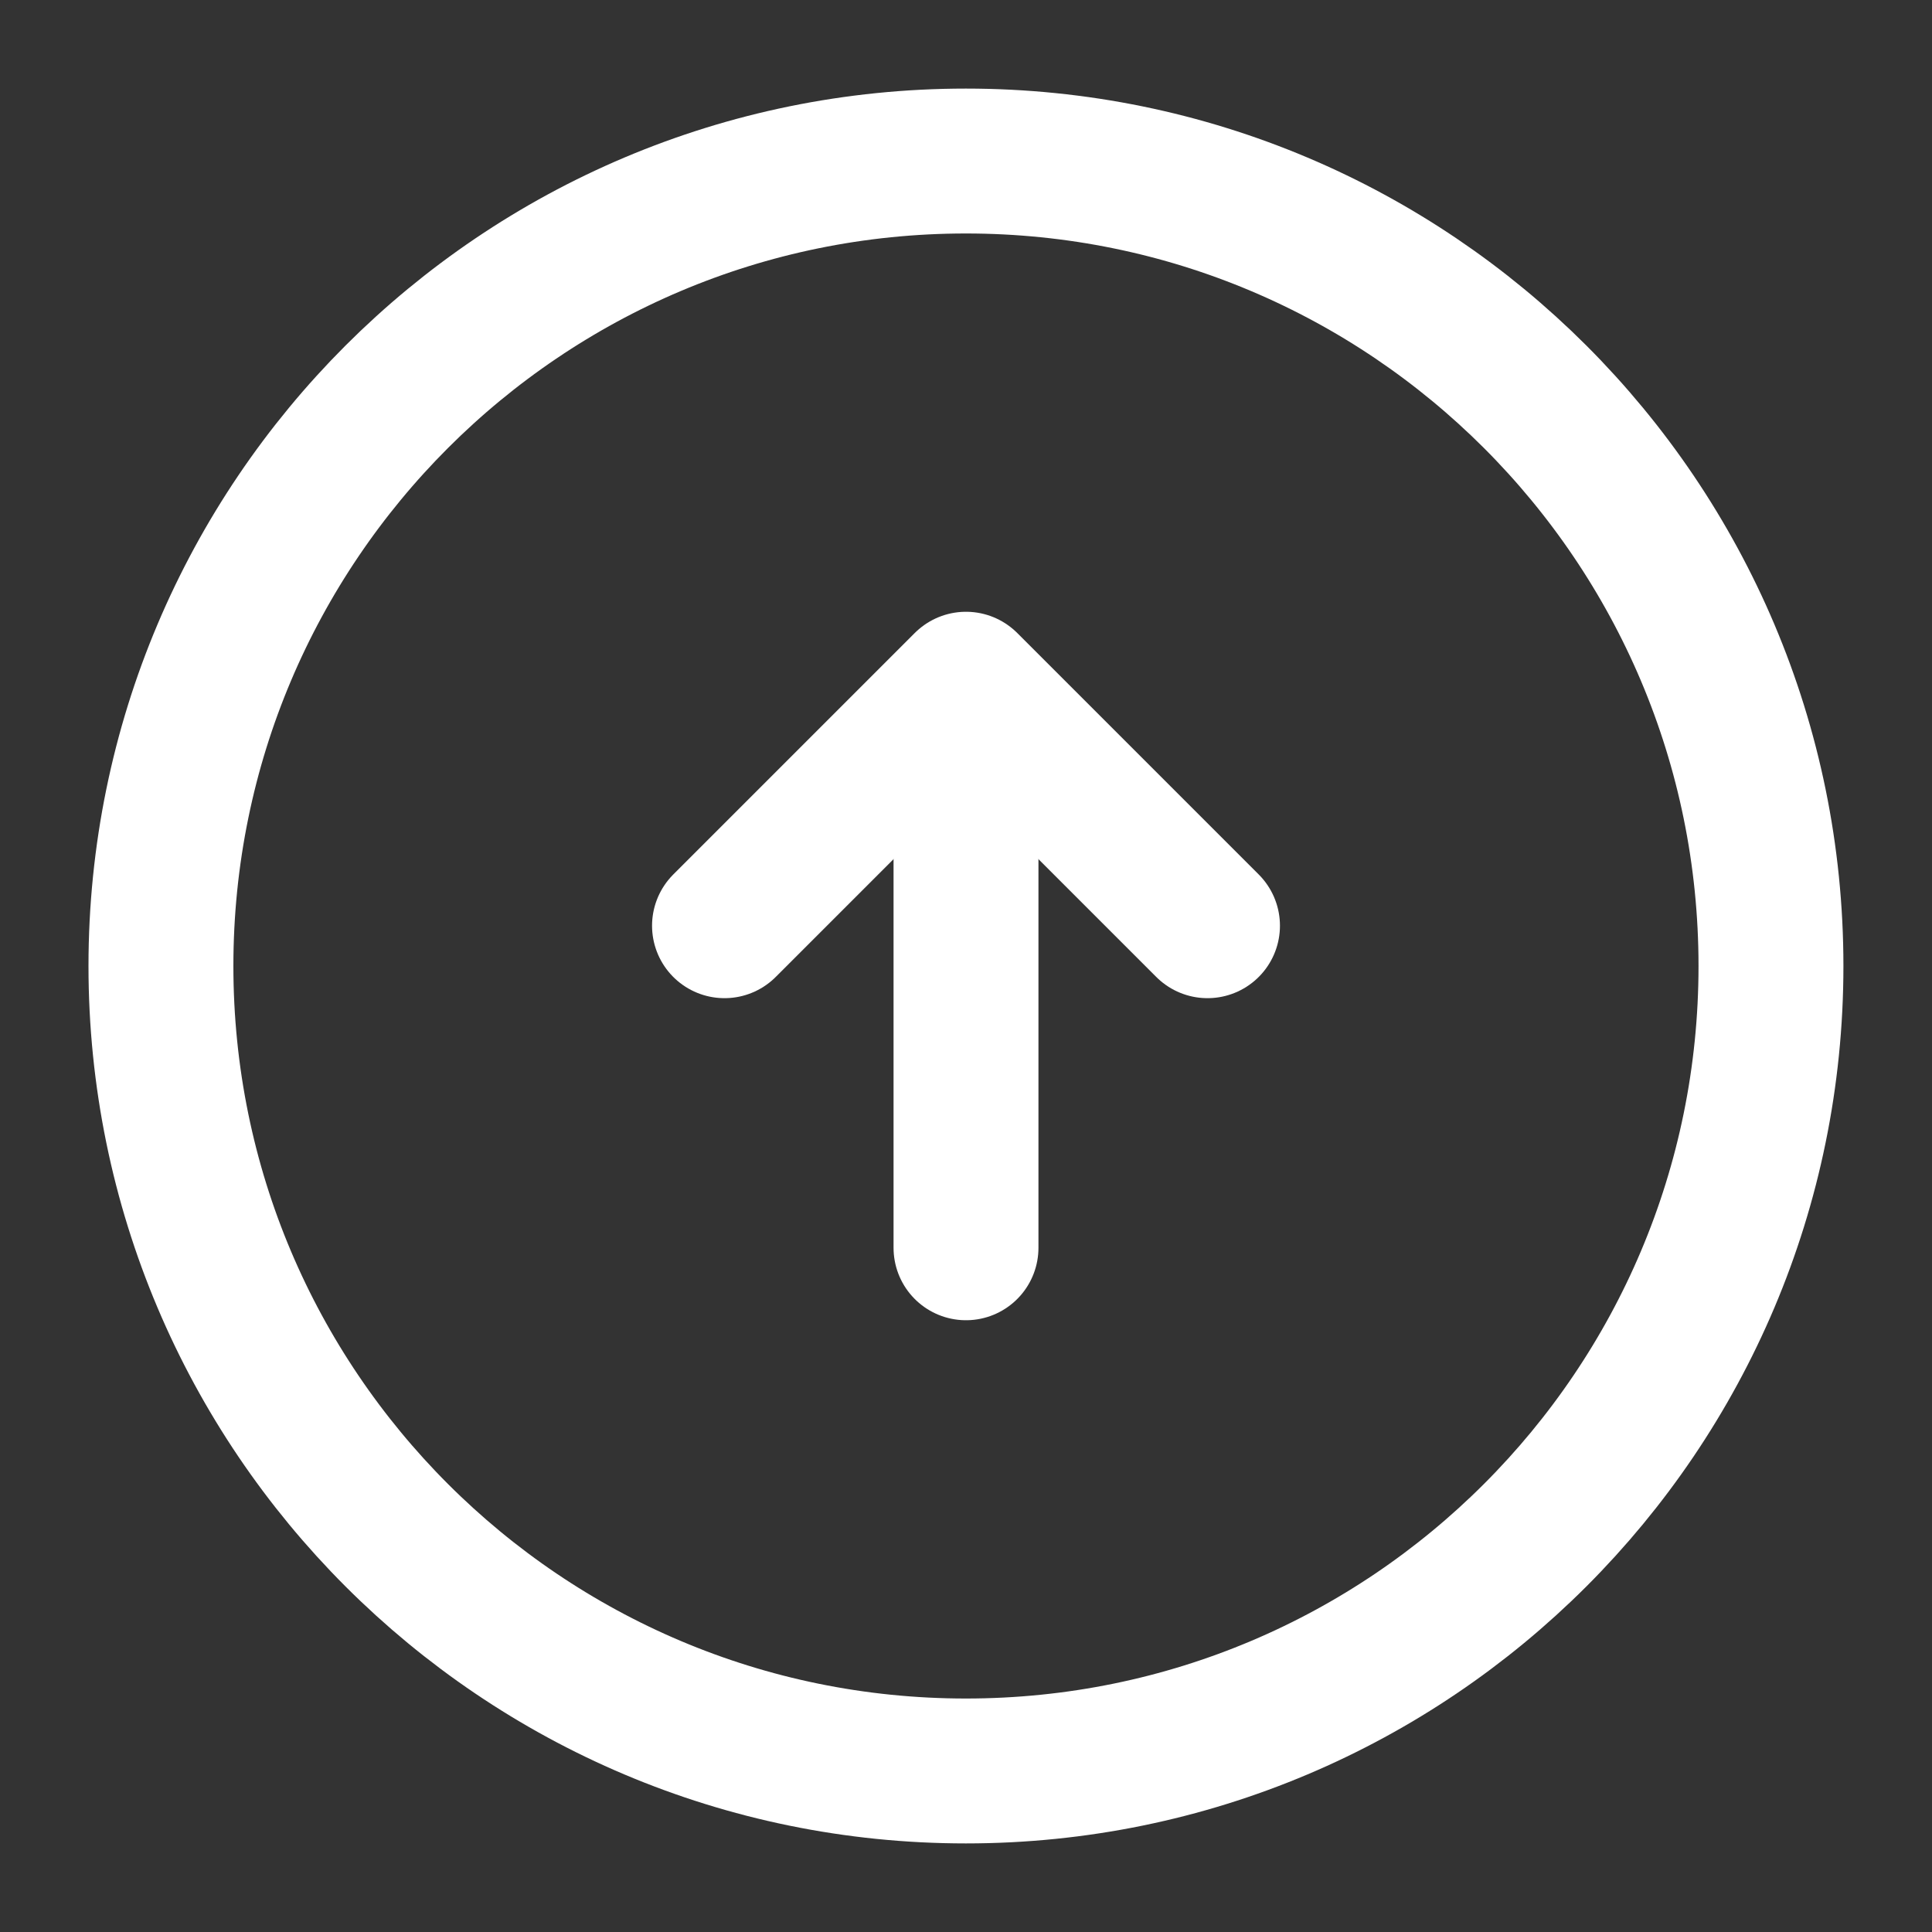 <svg width="20" height="20" viewBox="0 0 20 20" fill="none" xmlns="http://www.w3.org/2000/svg">
<rect x="0" y="0" width="20" height="20" fill="#333333" stroke="none"/>
<path d="M9.999 18.333C14.602 18.333 18.333 14.602 18.333 10C18.333 5.398 14.602 1.667 9.999 1.667C5.397 1.667 1.666 5.398 1.666 10C1.666 14.602 5.397 18.333 9.999 18.333Z" stroke="white" stroke-width="1.5" stroke-linecap="round" stroke-linejoin="round"/>
<path d="M10 12.917V7.917" stroke="white" stroke-width="1.5" stroke-linecap="round" stroke-linejoin="round"/>
<path d="M7.5 9.583L10 7.083L12.5 9.583" stroke="white" stroke-width="1.5" stroke-linecap="round" stroke-linejoin="round"/>
</svg>
